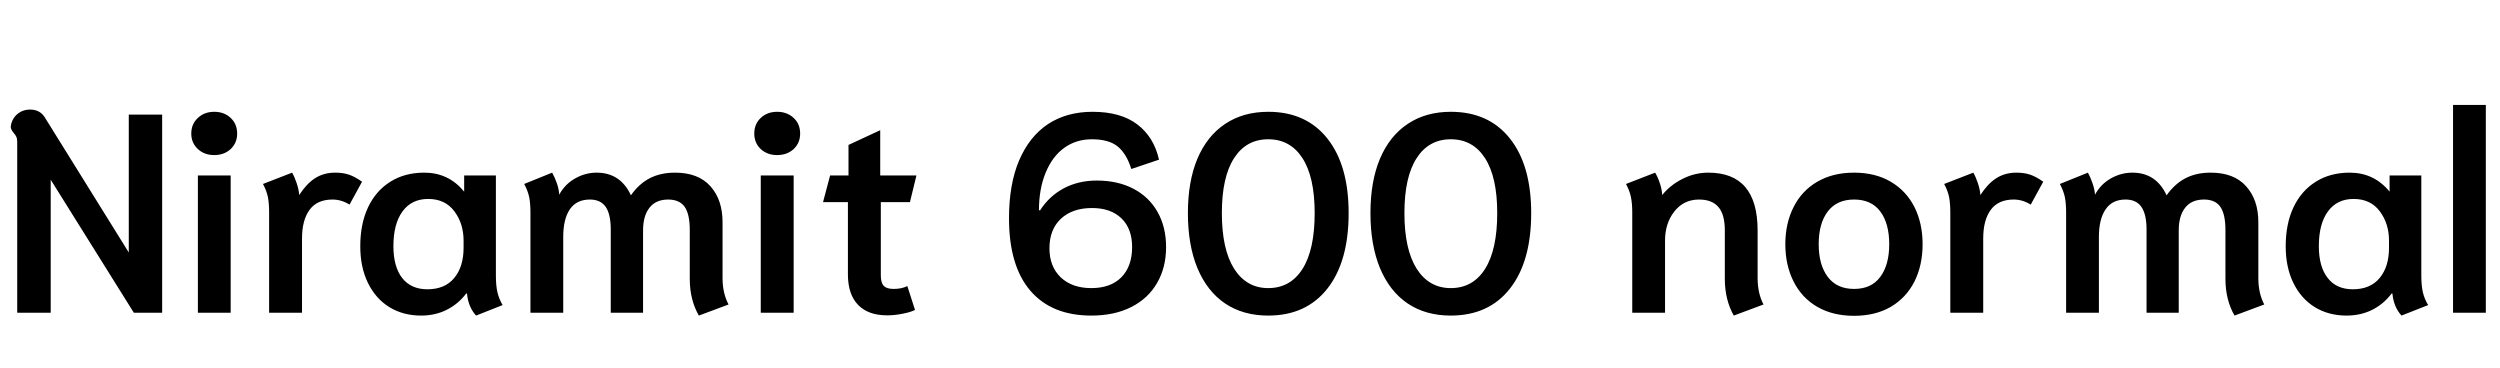 <svg xmlns="http://www.w3.org/2000/svg" xmlns:xlink="http://www.w3.org/1999/xlink" width="211.992" height="31.2"><path fill="black" d="M1.46 26.52L1.46 12.02Q1.46 11.76 1.38 11.59Q1.30 11.42 1.15 11.26L1.15 11.26Q0.91 10.97 0.91 10.75L0.91 10.75Q0.91 10.70 0.96 10.46L0.96 10.46Q1.13 9.91 1.56 9.60Q1.99 9.29 2.54 9.29L2.54 9.29Q3.38 9.29 3.79 9.94L3.79 9.94L10.92 21.41L10.92 9.72L13.75 9.72L13.75 26.52L11.35 26.52L4.30 15.24L4.30 26.52L1.46 26.52ZM18.17 13.15Q17.33 13.15 16.78 12.64Q16.22 12.12 16.22 11.33L16.22 11.33Q16.22 10.51 16.78 10.00Q17.33 9.48 18.17 9.48L18.17 9.48Q19.01 9.48 19.56 10.00Q20.11 10.51 20.11 11.33L20.11 11.33Q20.11 12.12 19.56 12.64Q19.01 13.15 18.17 13.15L18.17 13.15ZM16.78 26.52L16.78 14.88L19.56 14.88L19.56 26.52L16.78 26.52ZM22.82 26.52L22.82 18.02Q22.82 17.26 22.72 16.72Q22.61 16.18 22.30 15.60L22.30 15.60L24.77 14.64Q24.98 15 25.16 15.54Q25.34 16.08 25.37 16.54L25.37 16.54Q25.99 15.58 26.72 15.11Q27.46 14.64 28.42 14.64L28.42 14.64Q29.09 14.64 29.59 14.81Q30.10 14.98 30.70 15.41L30.70 15.41L29.64 17.35Q28.94 16.92 28.20 16.92L28.20 16.92Q26.90 16.92 26.26 17.78Q25.61 18.65 25.61 20.23L25.61 20.23L25.61 26.52L22.82 26.52ZM35.71 26.76Q34.18 26.76 33.01 26.04Q31.85 25.32 31.20 23.99Q30.55 22.66 30.55 20.88L30.55 20.88Q30.55 18.98 31.21 17.58Q31.87 16.18 33.10 15.41Q34.32 14.64 35.98 14.64L35.98 14.64Q38.04 14.64 39.36 16.25L39.36 16.25L39.36 14.88L42.05 14.88L42.05 23.35Q42.05 24.22 42.18 24.78Q42.31 25.34 42.62 25.87L42.62 25.87L40.37 26.76Q39.70 26.02 39.60 24.89L39.60 24.89L39.53 24.89Q38.86 25.78 37.88 26.27Q36.91 26.76 35.71 26.76L35.71 26.76ZM36.24 24.53Q37.73 24.53 38.52 23.57Q39.31 22.61 39.31 21.02L39.31 21.02L39.31 20.40Q39.31 18.96 38.53 17.92Q37.75 16.87 36.31 16.87L36.31 16.87Q34.90 16.87 34.13 17.93Q33.36 18.98 33.36 20.88L33.36 20.88Q33.36 22.61 34.10 23.57Q34.85 24.53 36.24 24.53L36.24 24.53ZM59.26 26.76Q58.49 25.42 58.49 23.64L58.49 23.64L58.49 19.49Q58.49 18.17 58.06 17.54Q57.62 16.92 56.66 16.92L56.66 16.92Q55.61 16.92 55.07 17.62Q54.53 18.31 54.53 19.54L54.53 19.54L54.53 26.52L51.79 26.52L51.79 19.46Q51.79 18.17 51.36 17.54Q50.93 16.92 50.02 16.92L50.02 16.92Q48.89 16.92 48.32 17.75Q47.76 18.58 47.76 20.09L47.76 20.09L47.76 26.52L44.98 26.52L44.98 18.02Q44.98 17.23 44.87 16.70Q44.76 16.18 44.45 15.60L44.45 15.60L46.82 14.64Q47.04 15.02 47.22 15.54Q47.40 16.06 47.42 16.51L47.42 16.51Q47.90 15.62 48.77 15.13Q49.63 14.64 50.59 14.64L50.59 14.64Q52.61 14.64 53.50 16.56L53.50 16.56Q54.19 15.58 55.10 15.11Q56.02 14.64 57.24 14.64L57.24 14.64Q59.21 14.64 60.24 15.79Q61.27 16.94 61.27 18.84L61.27 18.84L61.27 23.59Q61.27 24.86 61.78 25.82L61.78 25.82L59.26 26.76ZM65.90 13.15Q65.06 13.15 64.51 12.64Q63.96 12.12 63.96 11.33L63.96 11.33Q63.96 10.51 64.51 10.00Q65.06 9.48 65.90 9.48L65.90 9.48Q66.74 9.48 67.30 10.00Q67.85 10.51 67.85 11.33L67.85 11.33Q67.85 12.12 67.30 12.64Q66.74 13.15 65.90 13.15L65.90 13.15ZM64.51 26.52L64.51 14.88L67.30 14.88L67.30 26.52L64.51 26.52ZM75.24 26.74Q73.61 26.74 72.76 25.85Q71.90 24.96 71.90 23.26L71.90 23.26L71.90 17.14L69.79 17.14L70.39 14.88L71.95 14.88L71.95 12.29L74.64 11.04L74.64 14.88L77.71 14.88L77.16 17.14L74.69 17.14L74.69 23.33Q74.69 23.98 74.94 24.24Q75.19 24.50 75.77 24.50L75.77 24.50Q76.46 24.50 76.94 24.26L76.94 24.26L77.59 26.28Q77.23 26.47 76.55 26.60Q75.86 26.74 75.24 26.74L75.24 26.74ZM92.54 26.76Q89.18 26.76 87.37 24.65Q85.56 22.54 85.56 18.50L85.56 18.50Q85.56 15.62 86.42 13.60Q87.29 11.57 88.87 10.52Q90.46 9.48 92.64 9.48L92.64 9.48Q95.04 9.48 96.44 10.55Q97.85 11.62 98.28 13.54L98.28 13.54L95.93 14.33Q95.54 13.06 94.79 12.43Q94.03 11.81 92.59 11.81L92.59 11.81Q91.25 11.81 90.24 12.54Q89.23 13.27 88.67 14.64Q88.10 16.01 88.10 17.83L88.10 17.83L88.20 17.83Q88.97 16.63 90.20 15.97Q91.44 15.31 93 15.31L93 15.31Q94.80 15.31 96.12 16.01Q97.44 16.70 98.16 17.98Q98.88 19.25 98.88 20.95L98.88 20.95Q98.88 22.68 98.12 23.99Q97.37 25.30 95.94 26.03Q94.51 26.76 92.54 26.76L92.54 26.76ZM92.54 24.43Q94.18 24.43 95.09 23.51Q96 22.58 96 20.95L96 20.95Q96 19.39 95.10 18.52Q94.20 17.64 92.59 17.64L92.59 17.64Q90.94 17.64 89.96 18.55Q88.99 19.46 88.99 21.05L88.99 21.05Q88.99 22.61 89.95 23.52Q90.91 24.43 92.54 24.43L92.54 24.43ZM107.54 26.76Q105.41 26.76 103.88 25.73Q102.36 24.70 101.54 22.74Q100.73 20.78 100.73 18.07L100.73 18.07Q100.73 15.38 101.54 13.45Q102.36 11.52 103.90 10.50Q105.43 9.48 107.54 9.48L107.54 9.48Q110.76 9.48 112.56 11.75Q114.36 14.02 114.36 18.07L114.36 18.07Q114.36 22.18 112.56 24.47Q110.76 26.76 107.54 26.76L107.54 26.76ZM107.54 24.43Q109.42 24.43 110.45 22.80Q111.48 21.17 111.48 18.07L111.48 18.07Q111.48 15.02 110.45 13.42Q109.42 11.81 107.54 11.81L107.54 11.81Q105.67 11.81 104.64 13.42Q103.61 15.02 103.61 18.07L103.61 18.07Q103.61 21.14 104.65 22.79Q105.70 24.43 107.54 24.43L107.54 24.43ZM123.02 26.76Q120.89 26.76 119.36 25.73Q117.84 24.70 117.02 22.74Q116.21 20.78 116.21 18.07L116.21 18.07Q116.21 15.38 117.02 13.45Q117.84 11.52 119.38 10.50Q120.91 9.48 123.02 9.48L123.02 9.48Q126.24 9.48 128.04 11.75Q129.84 14.02 129.84 18.07L129.84 18.07Q129.84 22.18 128.04 24.47Q126.24 26.76 123.02 26.76L123.02 26.76ZM123.02 24.43Q124.90 24.43 125.93 22.80Q126.96 21.17 126.96 18.07L126.96 18.07Q126.96 15.02 125.93 13.42Q124.90 11.81 123.02 11.81L123.02 11.81Q121.15 11.81 120.12 13.42Q119.09 15.02 119.09 18.07L119.09 18.07Q119.09 21.14 120.13 22.79Q121.18 24.43 123.02 24.43L123.02 24.43ZM147.02 26.76Q146.26 25.42 146.26 23.64L146.26 23.64L146.26 19.54Q146.26 18.19 145.72 17.56Q145.18 16.92 144.07 16.92L144.07 16.92Q142.78 16.92 141.98 17.93Q141.19 18.94 141.19 20.40L141.19 20.40L141.19 26.52L138.41 26.52L138.41 18.02Q138.41 17.26 138.30 16.72Q138.19 16.18 137.88 15.60L137.88 15.60L140.35 14.64Q140.57 15 140.75 15.54Q140.93 16.08 140.95 16.54L140.95 16.54Q141.62 15.70 142.67 15.17Q143.71 14.64 144.86 14.64L144.86 14.64Q149.04 14.64 149.04 19.54L149.04 19.54L149.04 23.59Q149.04 24.86 149.54 25.82L149.54 25.82L147.02 26.76ZM157.22 26.78Q155.42 26.78 154.10 26.02Q152.78 25.25 152.09 23.87Q151.39 22.49 151.39 20.71L151.39 20.71Q151.39 18.94 152.09 17.56Q152.78 16.18 154.10 15.41Q155.42 14.64 157.22 14.64L157.22 14.64Q159.02 14.64 160.33 15.41Q161.64 16.18 162.34 17.56Q163.03 18.94 163.03 20.71L163.03 20.71Q163.03 22.49 162.34 23.87Q161.64 25.25 160.33 26.02Q159.02 26.78 157.22 26.78L157.22 26.78ZM157.22 24.50Q158.69 24.50 159.44 23.48Q160.20 22.46 160.20 20.71L160.20 20.71Q160.20 18.94 159.44 17.93Q158.69 16.92 157.22 16.92L157.22 16.92Q155.76 16.92 154.99 17.93Q154.22 18.94 154.22 20.71L154.22 20.71Q154.22 22.46 154.99 23.48Q155.76 24.50 157.22 24.50L157.22 24.50ZM165.38 26.52L165.38 18.02Q165.38 17.26 165.28 16.72Q165.17 16.18 164.86 15.60L164.86 15.60L167.33 14.64Q167.54 15 167.72 15.54Q167.90 16.08 167.93 16.54L167.93 16.54Q168.55 15.58 169.28 15.11Q170.02 14.64 170.98 14.64L170.98 14.64Q171.65 14.64 172.15 14.81Q172.66 14.98 173.26 15.41L173.26 15.41L172.20 17.35Q171.50 16.92 170.76 16.92L170.76 16.92Q169.46 16.92 168.82 17.78Q168.17 18.65 168.17 20.23L168.17 20.23L168.17 26.52L165.38 26.52ZM189.48 26.76Q188.71 25.42 188.71 23.64L188.71 23.64L188.71 19.49Q188.71 18.17 188.28 17.54Q187.85 16.92 186.89 16.92L186.89 16.92Q185.83 16.92 185.29 17.62Q184.75 18.31 184.75 19.54L184.75 19.54L184.75 26.52L182.02 26.52L182.02 19.46Q182.02 18.17 181.58 17.54Q181.15 16.92 180.24 16.92L180.24 16.92Q179.11 16.92 178.55 17.75Q177.98 18.58 177.98 20.09L177.98 20.09L177.98 26.52L175.20 26.52L175.20 18.02Q175.20 17.23 175.09 16.70Q174.98 16.18 174.67 15.60L174.67 15.60L177.05 14.64Q177.26 15.02 177.44 15.54Q177.62 16.06 177.65 16.51L177.65 16.51Q178.13 15.62 178.99 15.13Q179.86 14.64 180.82 14.64L180.82 14.64Q182.83 14.64 183.72 16.56L183.72 16.56Q184.42 15.58 185.33 15.11Q186.24 14.64 187.46 14.64L187.46 14.64Q189.43 14.64 190.46 15.79Q191.50 16.94 191.50 18.84L191.50 18.84L191.50 23.59Q191.50 24.86 192.00 25.82L192.00 25.82L189.48 26.76ZM198.98 26.76Q197.45 26.76 196.28 26.04Q195.12 25.32 194.47 23.99Q193.82 22.66 193.82 20.88L193.82 20.88Q193.82 18.98 194.48 17.58Q195.14 16.18 196.37 15.41Q197.59 14.64 199.25 14.64L199.25 14.64Q201.31 14.64 202.63 16.25L202.63 16.25L202.63 14.88L205.32 14.88L205.32 23.35Q205.32 24.22 205.45 24.78Q205.58 25.34 205.90 25.87L205.90 25.87L203.64 26.76Q202.97 26.02 202.87 24.89L202.87 24.89L202.80 24.89Q202.13 25.78 201.16 26.27Q200.18 26.76 198.98 26.76L198.98 26.76ZM199.51 24.53Q201.00 24.53 201.79 23.57Q202.58 22.61 202.58 21.02L202.58 21.02L202.58 20.40Q202.58 18.96 201.80 17.92Q201.02 16.87 199.58 16.87L199.58 16.87Q198.17 16.87 197.40 17.93Q196.63 18.98 196.63 20.88L196.63 20.88Q196.63 22.61 197.38 23.57Q198.12 24.53 199.51 24.53L199.51 24.53ZM208.01 26.52L208.01 8.90L210.79 8.90L210.79 26.52L208.01 26.52Z"/></svg>